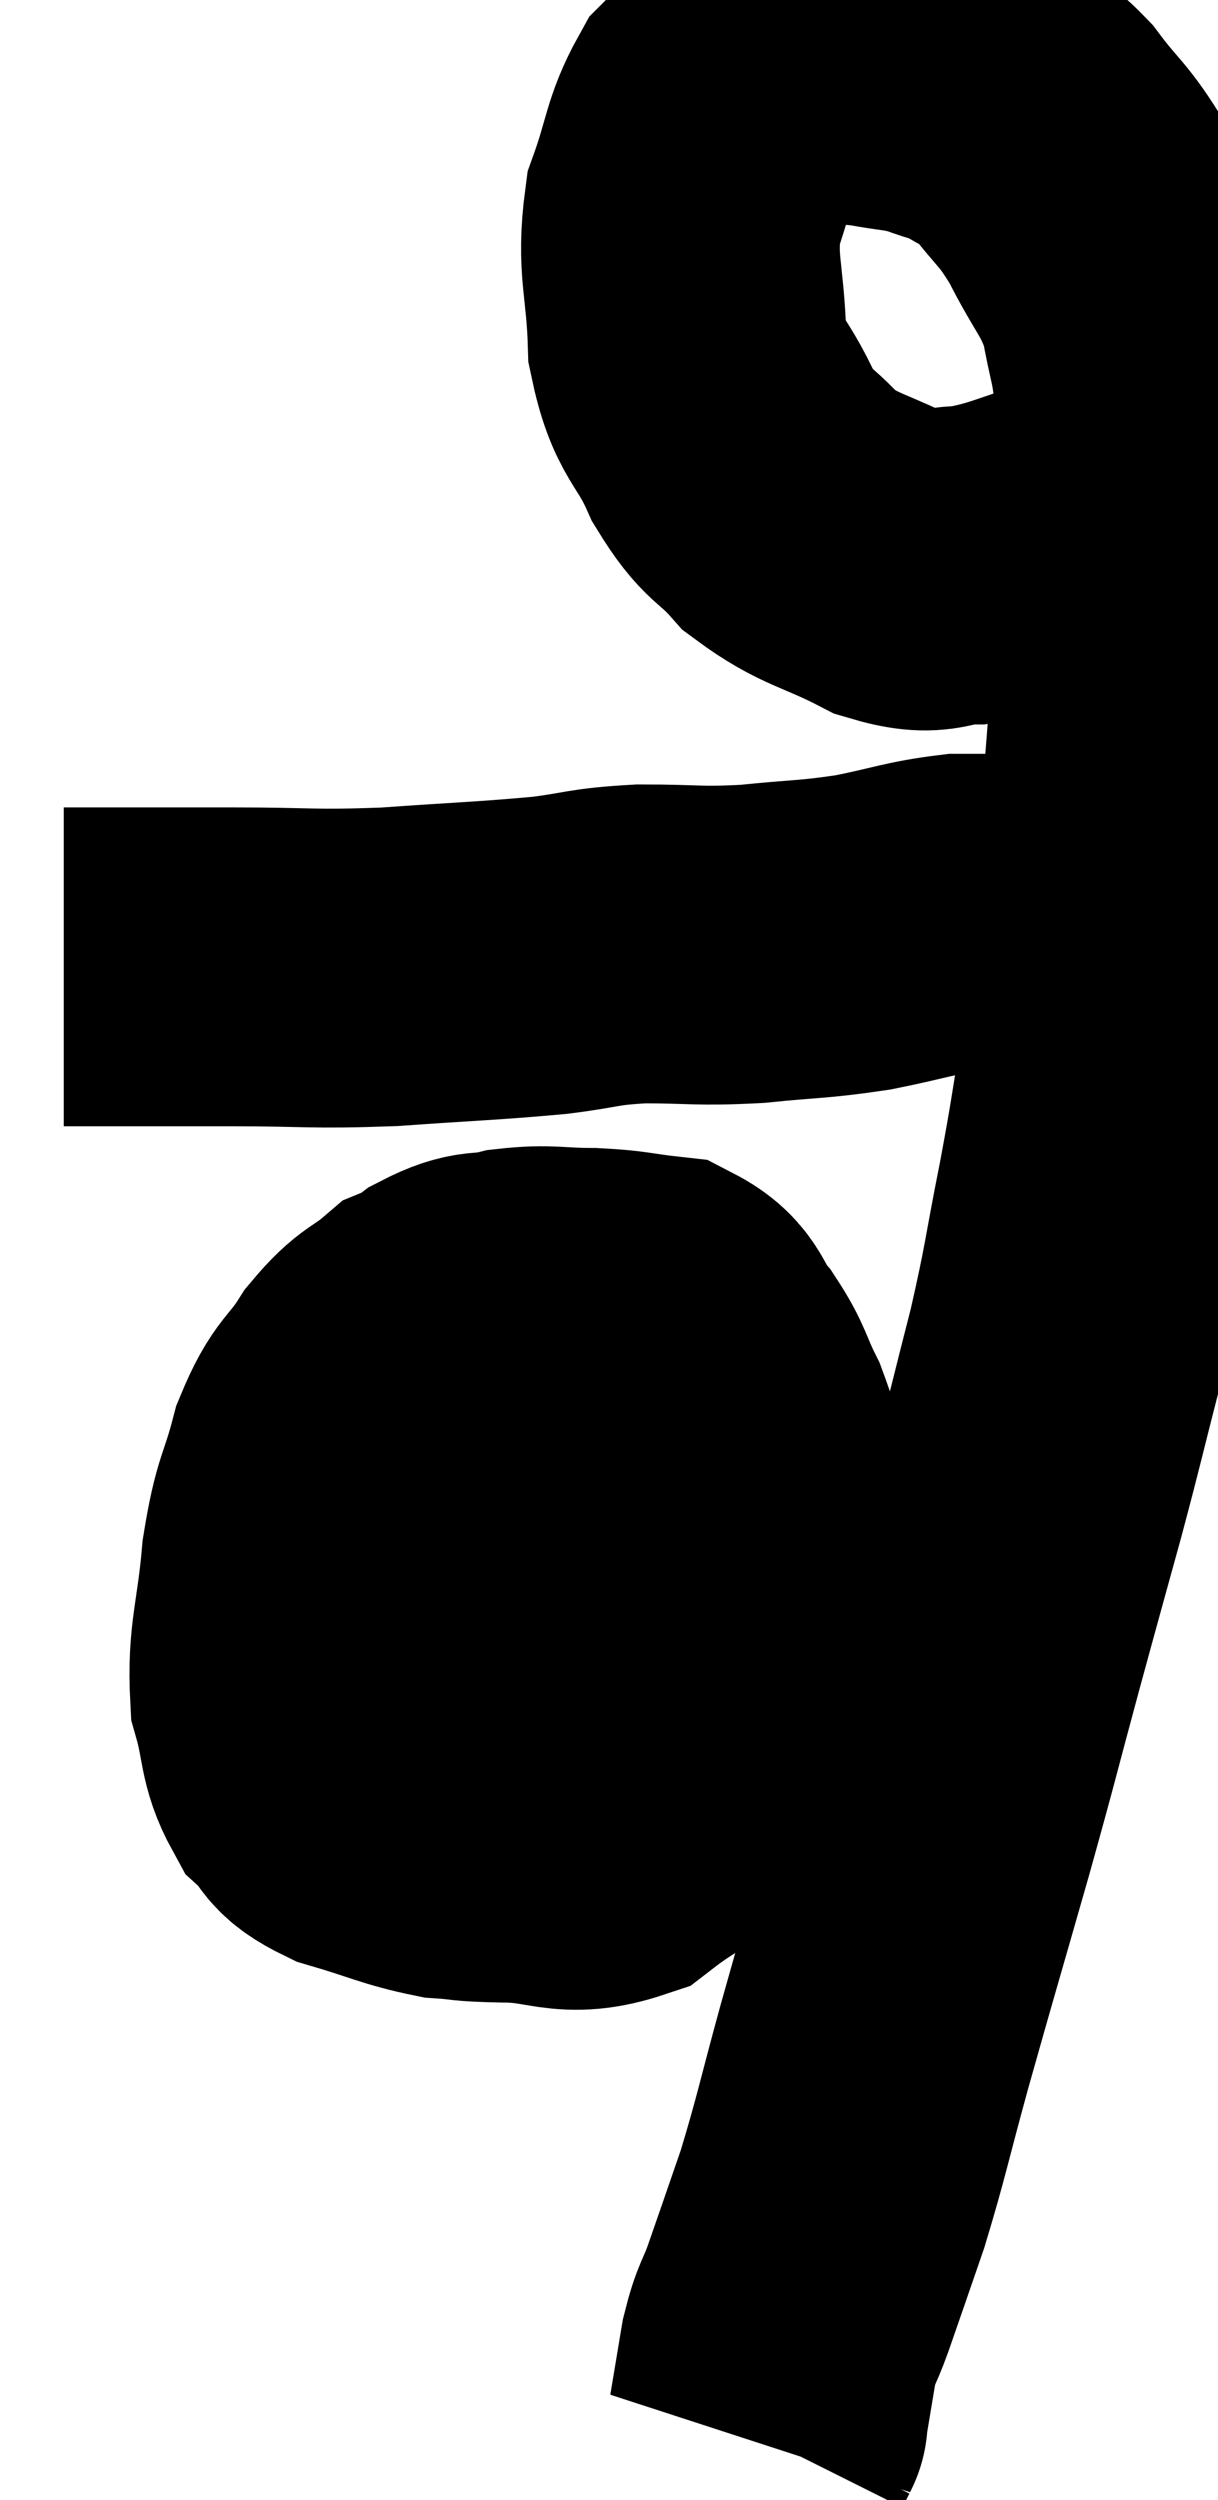 <svg xmlns="http://www.w3.org/2000/svg" viewBox="16.34 3.56 19.107 39.2" width="19.107" height="39.2"><path d="M 17.34 18.72 C 17.79 18.72, 17.58 18.72, 18.24 18.72 C 19.11 18.72, 18.93 18.72, 19.98 18.72 C 21.21 18.72, 21.195 18.765, 22.44 18.72 C 23.7 18.63, 23.97 18.63, 24.96 18.54 C 25.68 18.45, 25.605 18.405, 26.4 18.36 C 27.27 18.36, 27.27 18.405, 28.14 18.36 C 29.01 18.27, 29.07 18.3, 29.88 18.18 C 30.63 18.03, 30.765 17.955, 31.38 17.88 C 31.86 17.88, 31.875 17.88, 32.34 17.88 C 32.79 17.88, 32.94 17.88, 33.24 17.88 C 33.39 17.88, 33.345 17.88, 33.54 17.88 C 33.78 17.88, 33.825 17.88, 34.02 17.88 C 34.17 17.88, 34.245 17.88, 34.32 17.88 L 34.32 17.88" fill="none" stroke="black" stroke-width="5"></path><path d="M 34.32 11.28 C 34.32 11.28, 34.32 11.205, 34.32 11.28 C 34.32 11.43, 34.545 11.43, 34.32 11.58 C 33.87 11.73, 34.11 11.67, 33.42 11.88 C 32.49 12.15, 32.325 12.285, 31.56 12.42 C 30.96 12.42, 31.065 12.63, 30.36 12.42 C 29.55 12, 29.37 12.045, 28.74 11.58 C 28.29 11.07, 28.245 11.22, 27.84 10.56 C 27.48 9.75, 27.315 9.87, 27.12 8.94 C 27.09 7.89, 26.94 7.74, 27.06 6.84 C 27.33 6.09, 27.3 5.88, 27.6 5.34 C 27.93 5.01, 27.9 4.875, 28.26 4.68 C 28.65 4.62, 28.59 4.575, 29.04 4.56 C 29.55 4.59, 29.565 4.56, 30.06 4.62 C 30.54 4.71, 30.585 4.68, 31.02 4.8 C 31.41 4.95, 31.425 4.905, 31.8 5.1 C 32.16 5.34, 32.115 5.16, 32.52 5.58 C 32.97 6.18, 33 6.09, 33.42 6.78 C 33.81 7.56, 33.945 7.59, 34.2 8.34 C 34.32 9.06, 34.38 9.03, 34.44 9.78 C 34.44 10.56, 34.455 10.185, 34.44 11.34 C 34.41 12.87, 34.44 13.035, 34.38 14.4 C 34.29 15.6, 34.275 15.705, 34.2 16.8 C 34.14 17.79, 34.155 17.94, 34.08 18.78 C 33.99 19.47, 34.035 19.29, 33.9 20.16 C 33.72 21.21, 33.75 21.135, 33.54 22.26 C 33.3 23.46, 33.33 23.475, 33.06 24.66 C 32.76 25.83, 32.775 25.815, 32.46 27 C 32.13 28.2, 32.16 28.08, 31.8 29.4 C 31.41 30.84, 31.455 30.72, 31.02 32.28 C 30.54 33.96, 30.465 34.2, 30.06 35.64 C 29.73 36.84, 29.7 37.05, 29.4 38.04 C 29.13 38.82, 29.07 39, 28.86 39.6 C 28.71 40.02, 28.68 39.96, 28.56 40.44 C 28.47 40.98, 28.425 41.25, 28.38 41.52 C 28.38 41.52, 28.38 41.52, 28.38 41.52 C 28.38 41.52, 28.38 41.52, 28.38 41.52 C 28.38 41.52, 28.38 41.52, 28.38 41.52 C 28.38 41.52, 28.41 41.46, 28.38 41.52 L 28.26 41.76" fill="none" stroke="black" stroke-width="5"></path><path d="M 23.94 24.54 C 23.49 24.54, 23.475 24.36, 23.04 24.54 C 22.62 24.9, 22.59 24.795, 22.2 25.26 C 21.84 25.83, 21.765 25.71, 21.48 26.4 C 21.27 27.21, 21.21 27.09, 21.06 28.02 C 20.97 29.07, 20.835 29.28, 20.88 30.12 C 21.06 30.75, 20.985 30.915, 21.24 31.38 C 21.57 31.68, 21.375 31.725, 21.9 31.98 C 22.62 32.19, 22.755 32.28, 23.34 32.4 C 23.79 32.43, 23.58 32.445, 24.24 32.46 C 25.11 32.46, 25.215 32.715, 25.98 32.46 C 26.64 31.95, 26.745 32.025, 27.3 31.44 C 27.75 30.78, 27.93 30.765, 28.2 30.12 C 28.29 29.49, 28.335 29.46, 28.38 28.86 C 28.38 28.29, 28.515 28.455, 28.38 27.72 C 28.11 26.82, 28.095 26.61, 27.84 25.92 C 27.6 25.44, 27.645 25.395, 27.36 24.96 C 27.03 24.57, 27.135 24.405, 26.7 24.18 C 26.16 24.12, 26.19 24.09, 25.62 24.06 C 25.02 24.06, 24.96 24, 24.42 24.06 C 23.94 24.18, 23.955 24.045, 23.46 24.3 C 22.95 24.69, 22.695 24.885, 22.44 25.08 L 22.44 25.08" fill="none" stroke="black" stroke-width="5"></path><path d="M 21.48 28.02 C 22.23 28.02, 22.11 28.035, 22.98 28.02 C 23.97 27.99, 24.135 27.975, 24.96 27.96 C 25.62 27.96, 25.68 27.96, 26.28 27.96 C 26.82 27.96, 26.97 27.945, 27.36 27.96 C 27.6 27.99, 27.645 27.975, 27.84 28.02 C 27.99 28.08, 28.02 28.11, 28.14 28.14 C 28.23 28.14, 28.275 28.14, 28.32 28.14 L 28.32 28.14" fill="none" stroke="black" stroke-width="5"></path></svg>
